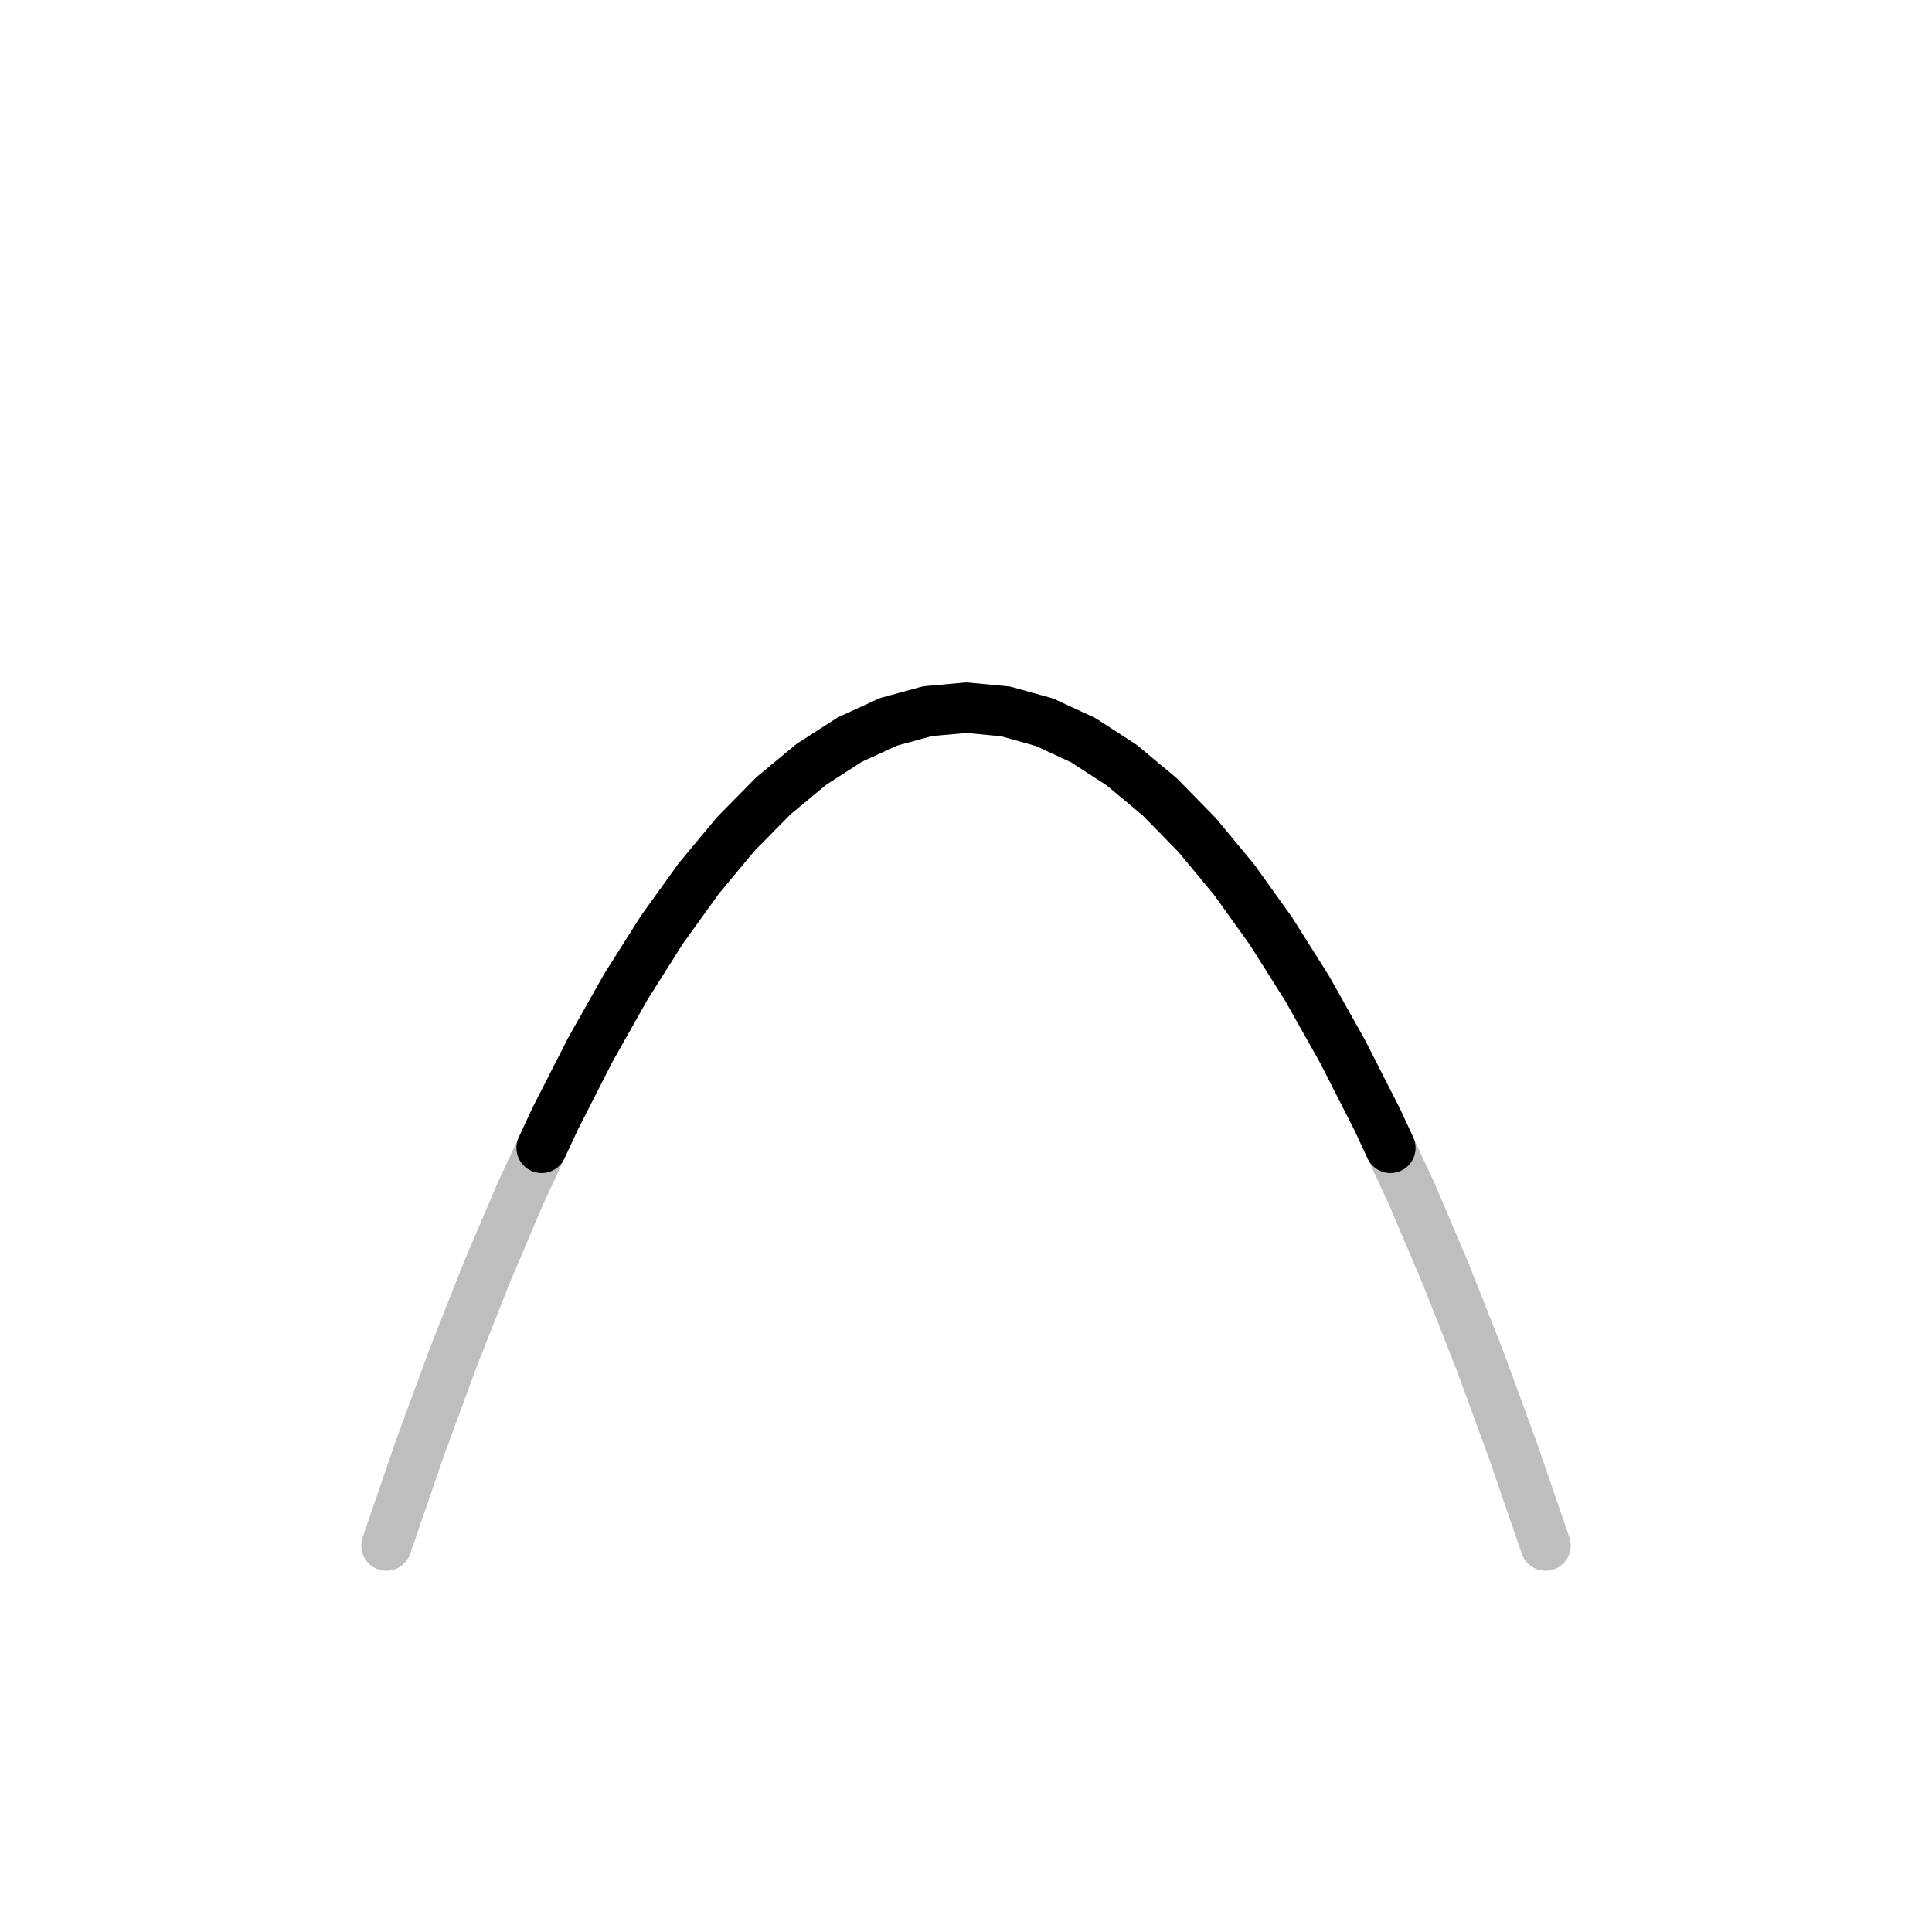 <?xml version="1.0" encoding="UTF-8"?>
<svg xmlns="http://www.w3.org/2000/svg" xmlns:xlink="http://www.w3.org/1999/xlink" width="144pt" height="144pt" viewBox="0 0 144 144" version="1.1">
<g id="surface59">
<rect x="0" y="0" width="144" height="144" style="fill:rgb(100%,100%,100%);fill-opacity:1;stroke:none;"/>
<path style="fill:none;stroke-width:3.75;stroke-linecap:round;stroke-linejoin:round;stroke:rgb(74.51%,74.51%,74.51%);stroke-opacity:1;stroke-miterlimit:10;" d="M 28.801 115.199 L 31.277 107.992 L 33.77 101.211 L 36.281 94.848 L 38.816 88.898 L 41.391 83.359 L 44 78.242 L 46.648 73.547 L 49.336 69.297 L 52.07 65.496 L 54.84 62.164 L 57.645 59.316 L 60.48 56.965 L 63.348 55.121 L 66.23 53.801 L 69.133 53.008 L 72.039 52.746 L 74.945 53.023 L 77.844 53.828 L 80.73 55.164 L 83.594 57.02 L 86.43 59.383 L 89.234 62.246 L 92.004 65.59 L 94.734 69.402 L 97.422 73.664 L 100.07 78.371 L 102.68 83.5 L 105.25 89.051 L 107.785 95.012 L 110.297 101.383 L 112.785 108.176 L 115.199 115.199 "/>
<path style="fill:none;stroke-width:3.75;stroke-linecap:round;stroke-linejoin:round;stroke:rgb(0%,0%,0%);stroke-opacity:1;stroke-miterlimit:10;" d="M 40.367 85.559 L 41.391 83.359 L 44 78.242 L 46.648 73.547 L 49.336 69.297 L 52.07 65.496 L 54.84 62.164 L 57.645 59.316 L 60.48 56.965 L 63.348 55.121 L 66.23 53.801 L 69.133 53.008 L 72.039 52.746 L 74.945 53.023 L 77.844 53.828 L 80.73 55.164 L 83.594 57.02 L 86.43 59.383 L 89.234 62.246 L 92.004 65.59 L 94.734 69.402 L 97.422 73.664 L 100.07 78.371 L 102.68 83.5 L 103.633 85.559 "/>
</g>
</svg>
